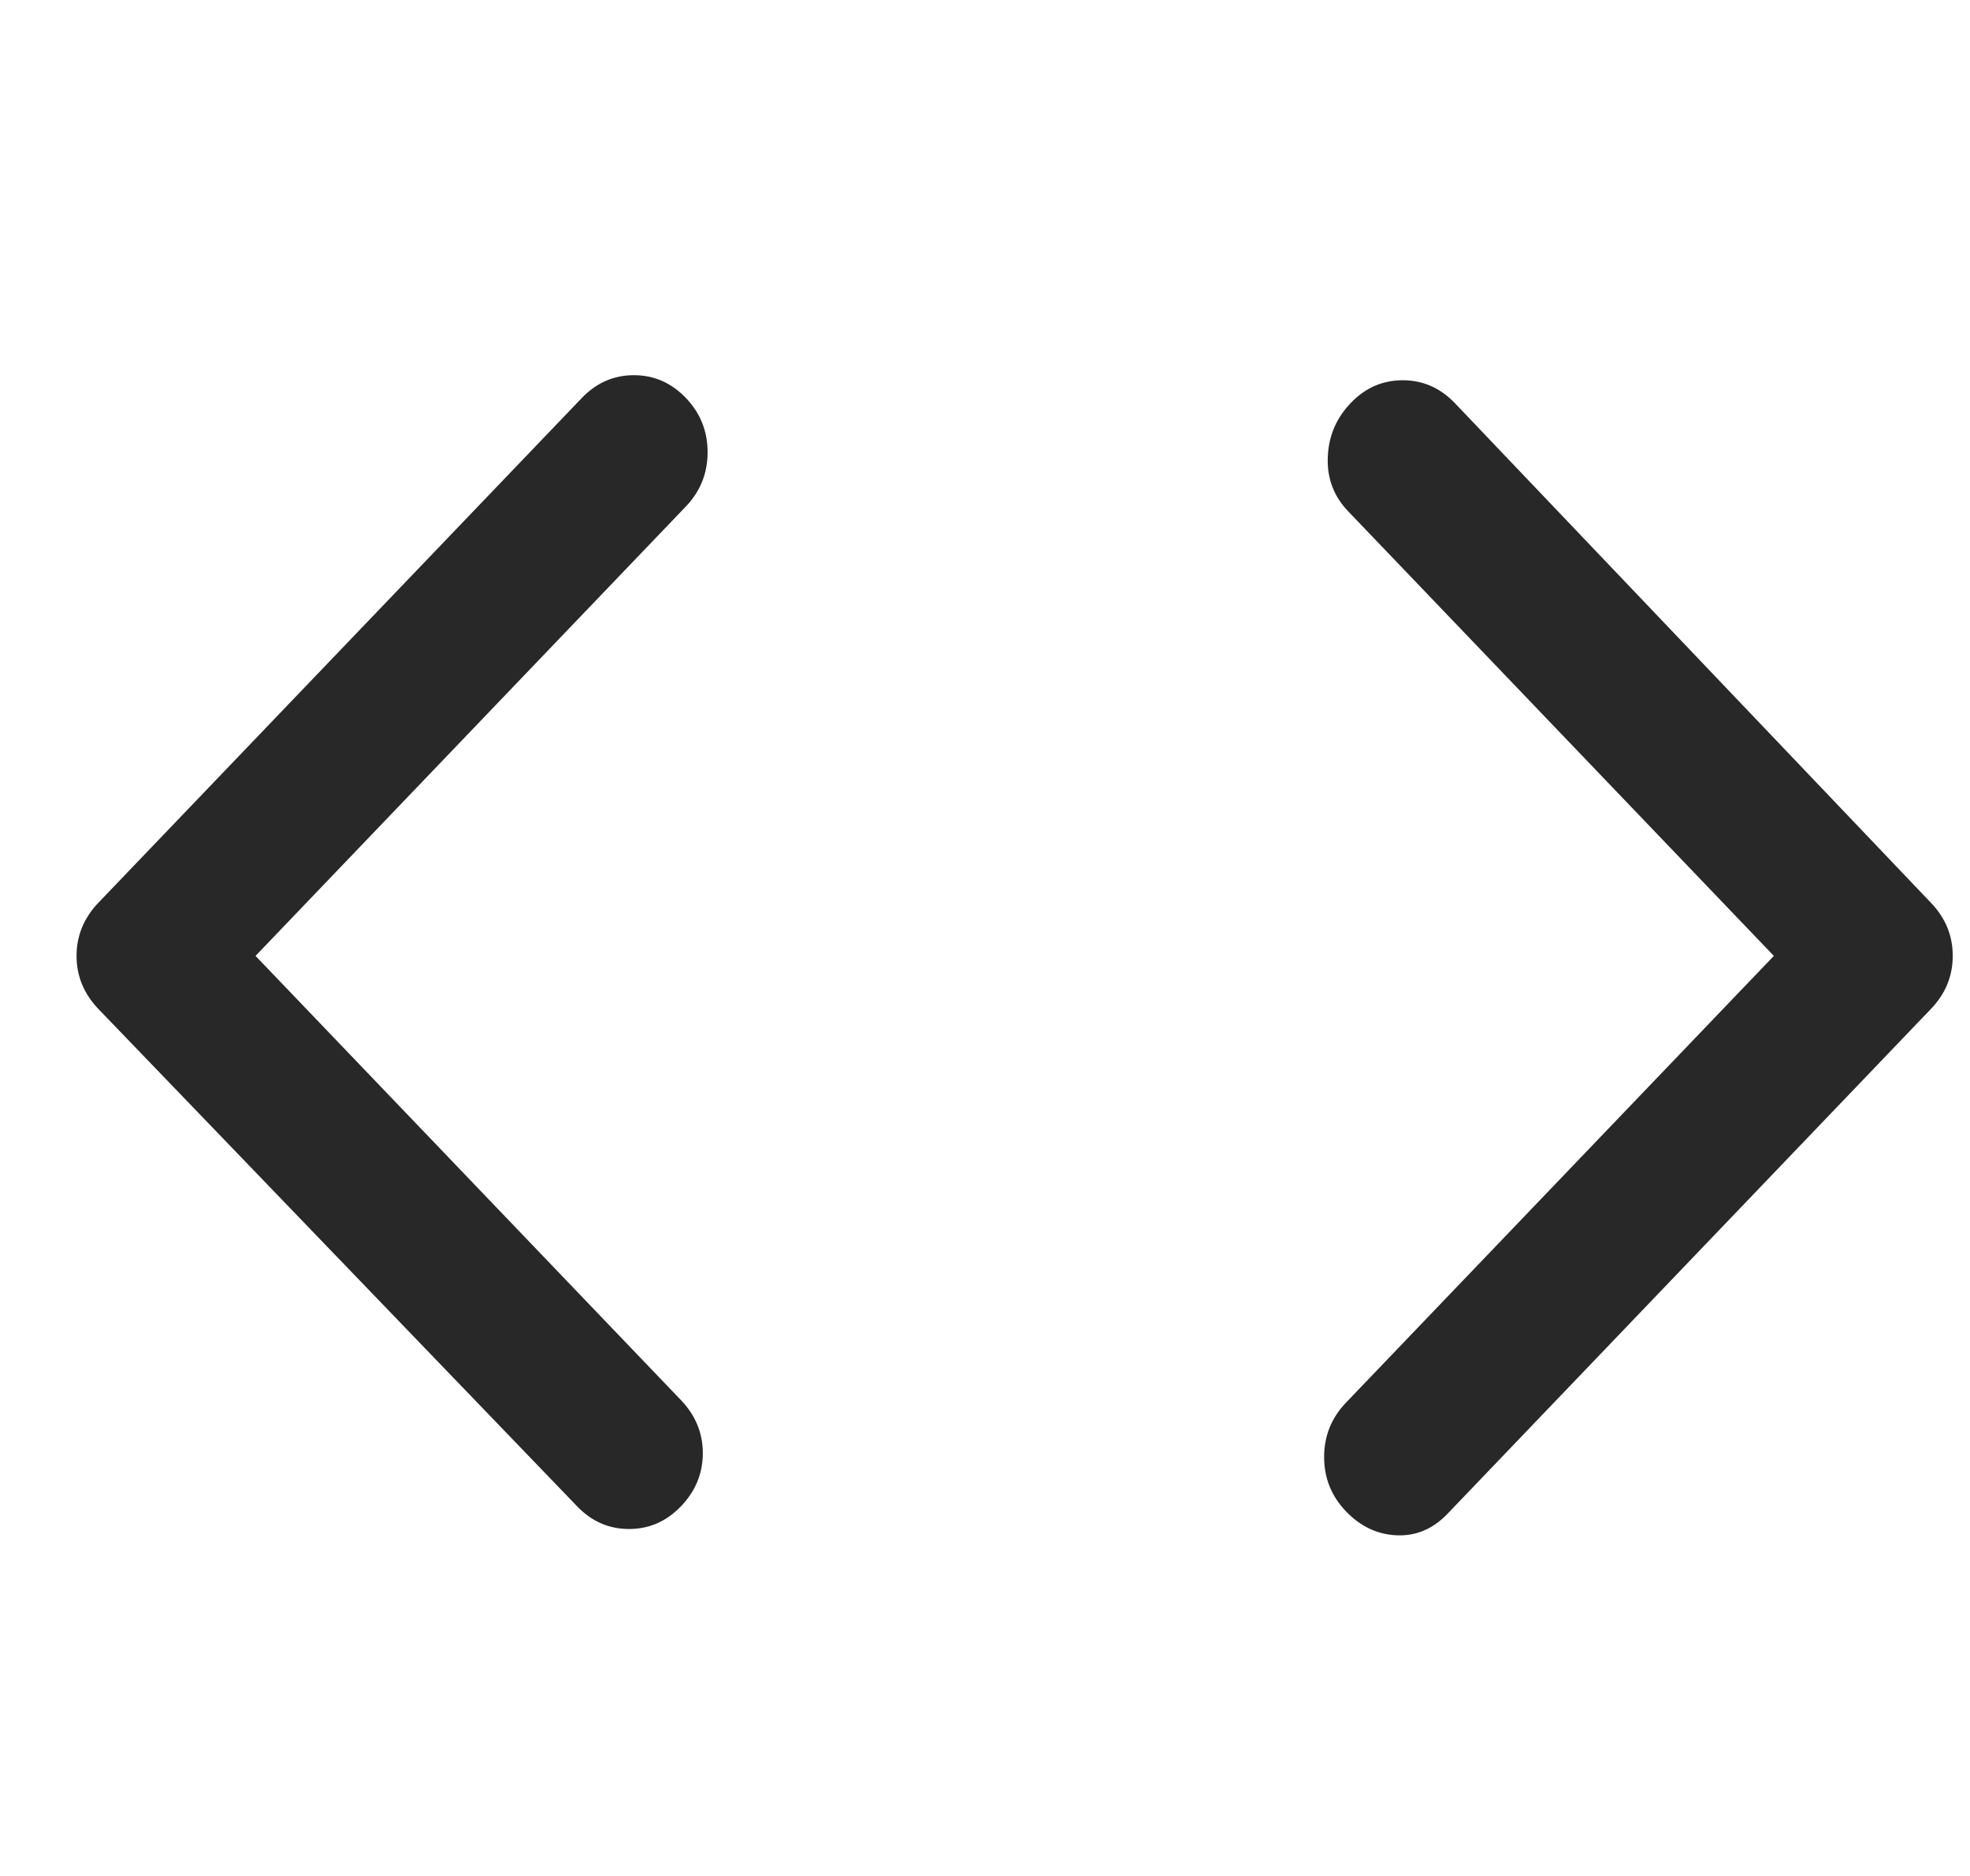 <svg width="21" height="20" viewBox="0 0 21 20" fill="none" xmlns="http://www.w3.org/2000/svg">
<path d="M15.43 16.139C15.275 16.301 15.095 16.377 14.888 16.368C14.682 16.359 14.502 16.274 14.347 16.112C14.193 15.951 14.115 15.758 14.115 15.534C14.115 15.309 14.193 15.116 14.347 14.955L18.909 10.191L14.373 5.453C14.218 5.292 14.145 5.099 14.154 4.875C14.162 4.65 14.244 4.458 14.399 4.296C14.553 4.135 14.738 4.054 14.953 4.054C15.168 4.054 15.352 4.135 15.507 4.296L20.584 9.625C20.739 9.787 20.816 9.975 20.816 10.191C20.816 10.406 20.739 10.594 20.584 10.756L15.43 16.139ZM6.151 16.058L1.048 10.756C0.894 10.594 0.816 10.406 0.816 10.191C0.816 9.975 0.894 9.787 1.048 9.625L6.203 4.242C6.358 4.081 6.542 4 6.757 4C6.972 4 7.156 4.081 7.311 4.242C7.466 4.404 7.543 4.597 7.543 4.821C7.543 5.045 7.466 5.238 7.311 5.4L2.724 10.191L7.26 14.928C7.414 15.089 7.492 15.278 7.492 15.493C7.492 15.708 7.414 15.897 7.26 16.058C7.105 16.22 6.92 16.301 6.705 16.301C6.491 16.301 6.306 16.22 6.151 16.058Z" fill="#282828"/>
</svg>
